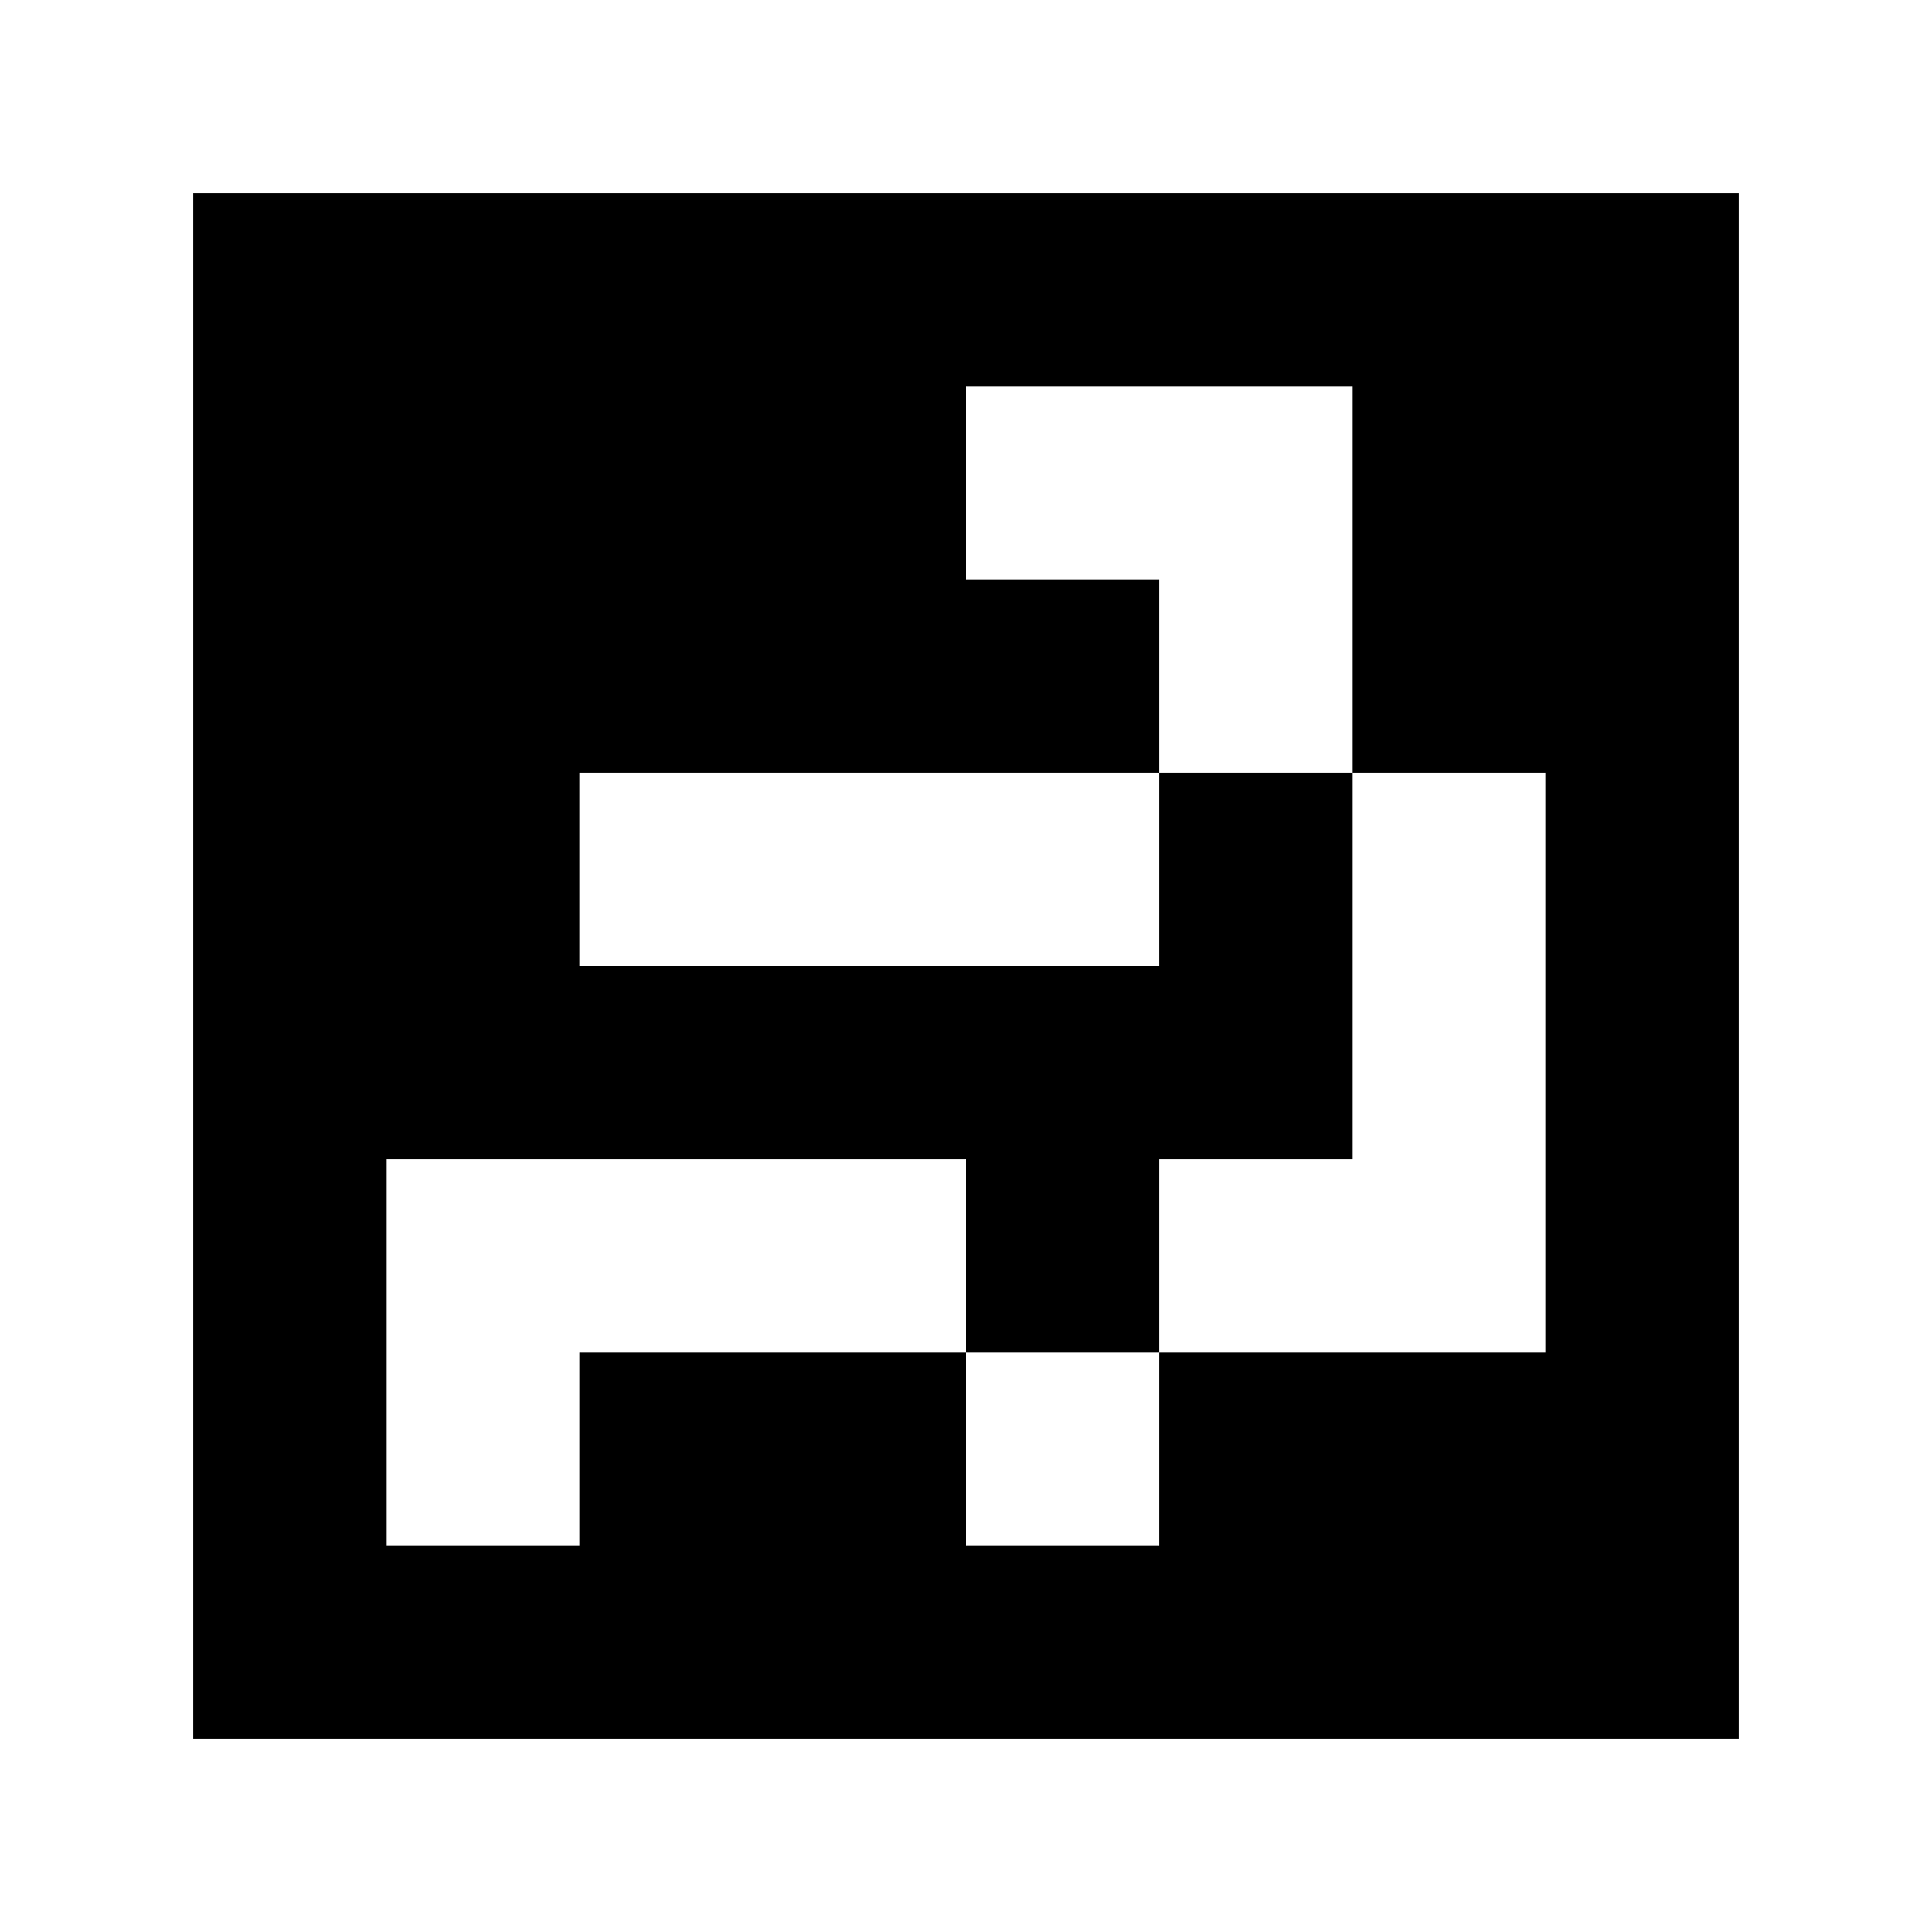 <?xml version="1.0" standalone="yes"?>
<svg xmlns="http://www.w3.org/2000/svg" width="100" height="100">
<path style="fill:#ffffff; stroke:none;" d="M0 0L0 100L100 100L100 0L0 0z"/>
<path style="fill:#000000; stroke:none;" d="M10 10L10 90L90 90L90 10L10 10z"/>
<path style="fill:#ffffff; stroke:none;" d="M50 20L50 30L60 30L60 40L30 40L30 50L60 50L60 40L70 40L70 60L60 60L60 70L50 70L50 60L20 60L20 80L30 80L30 70L50 70L50 80L60 80L60 70L80 70L80 40L70 40L70 20L50 20z"/>
</svg>
